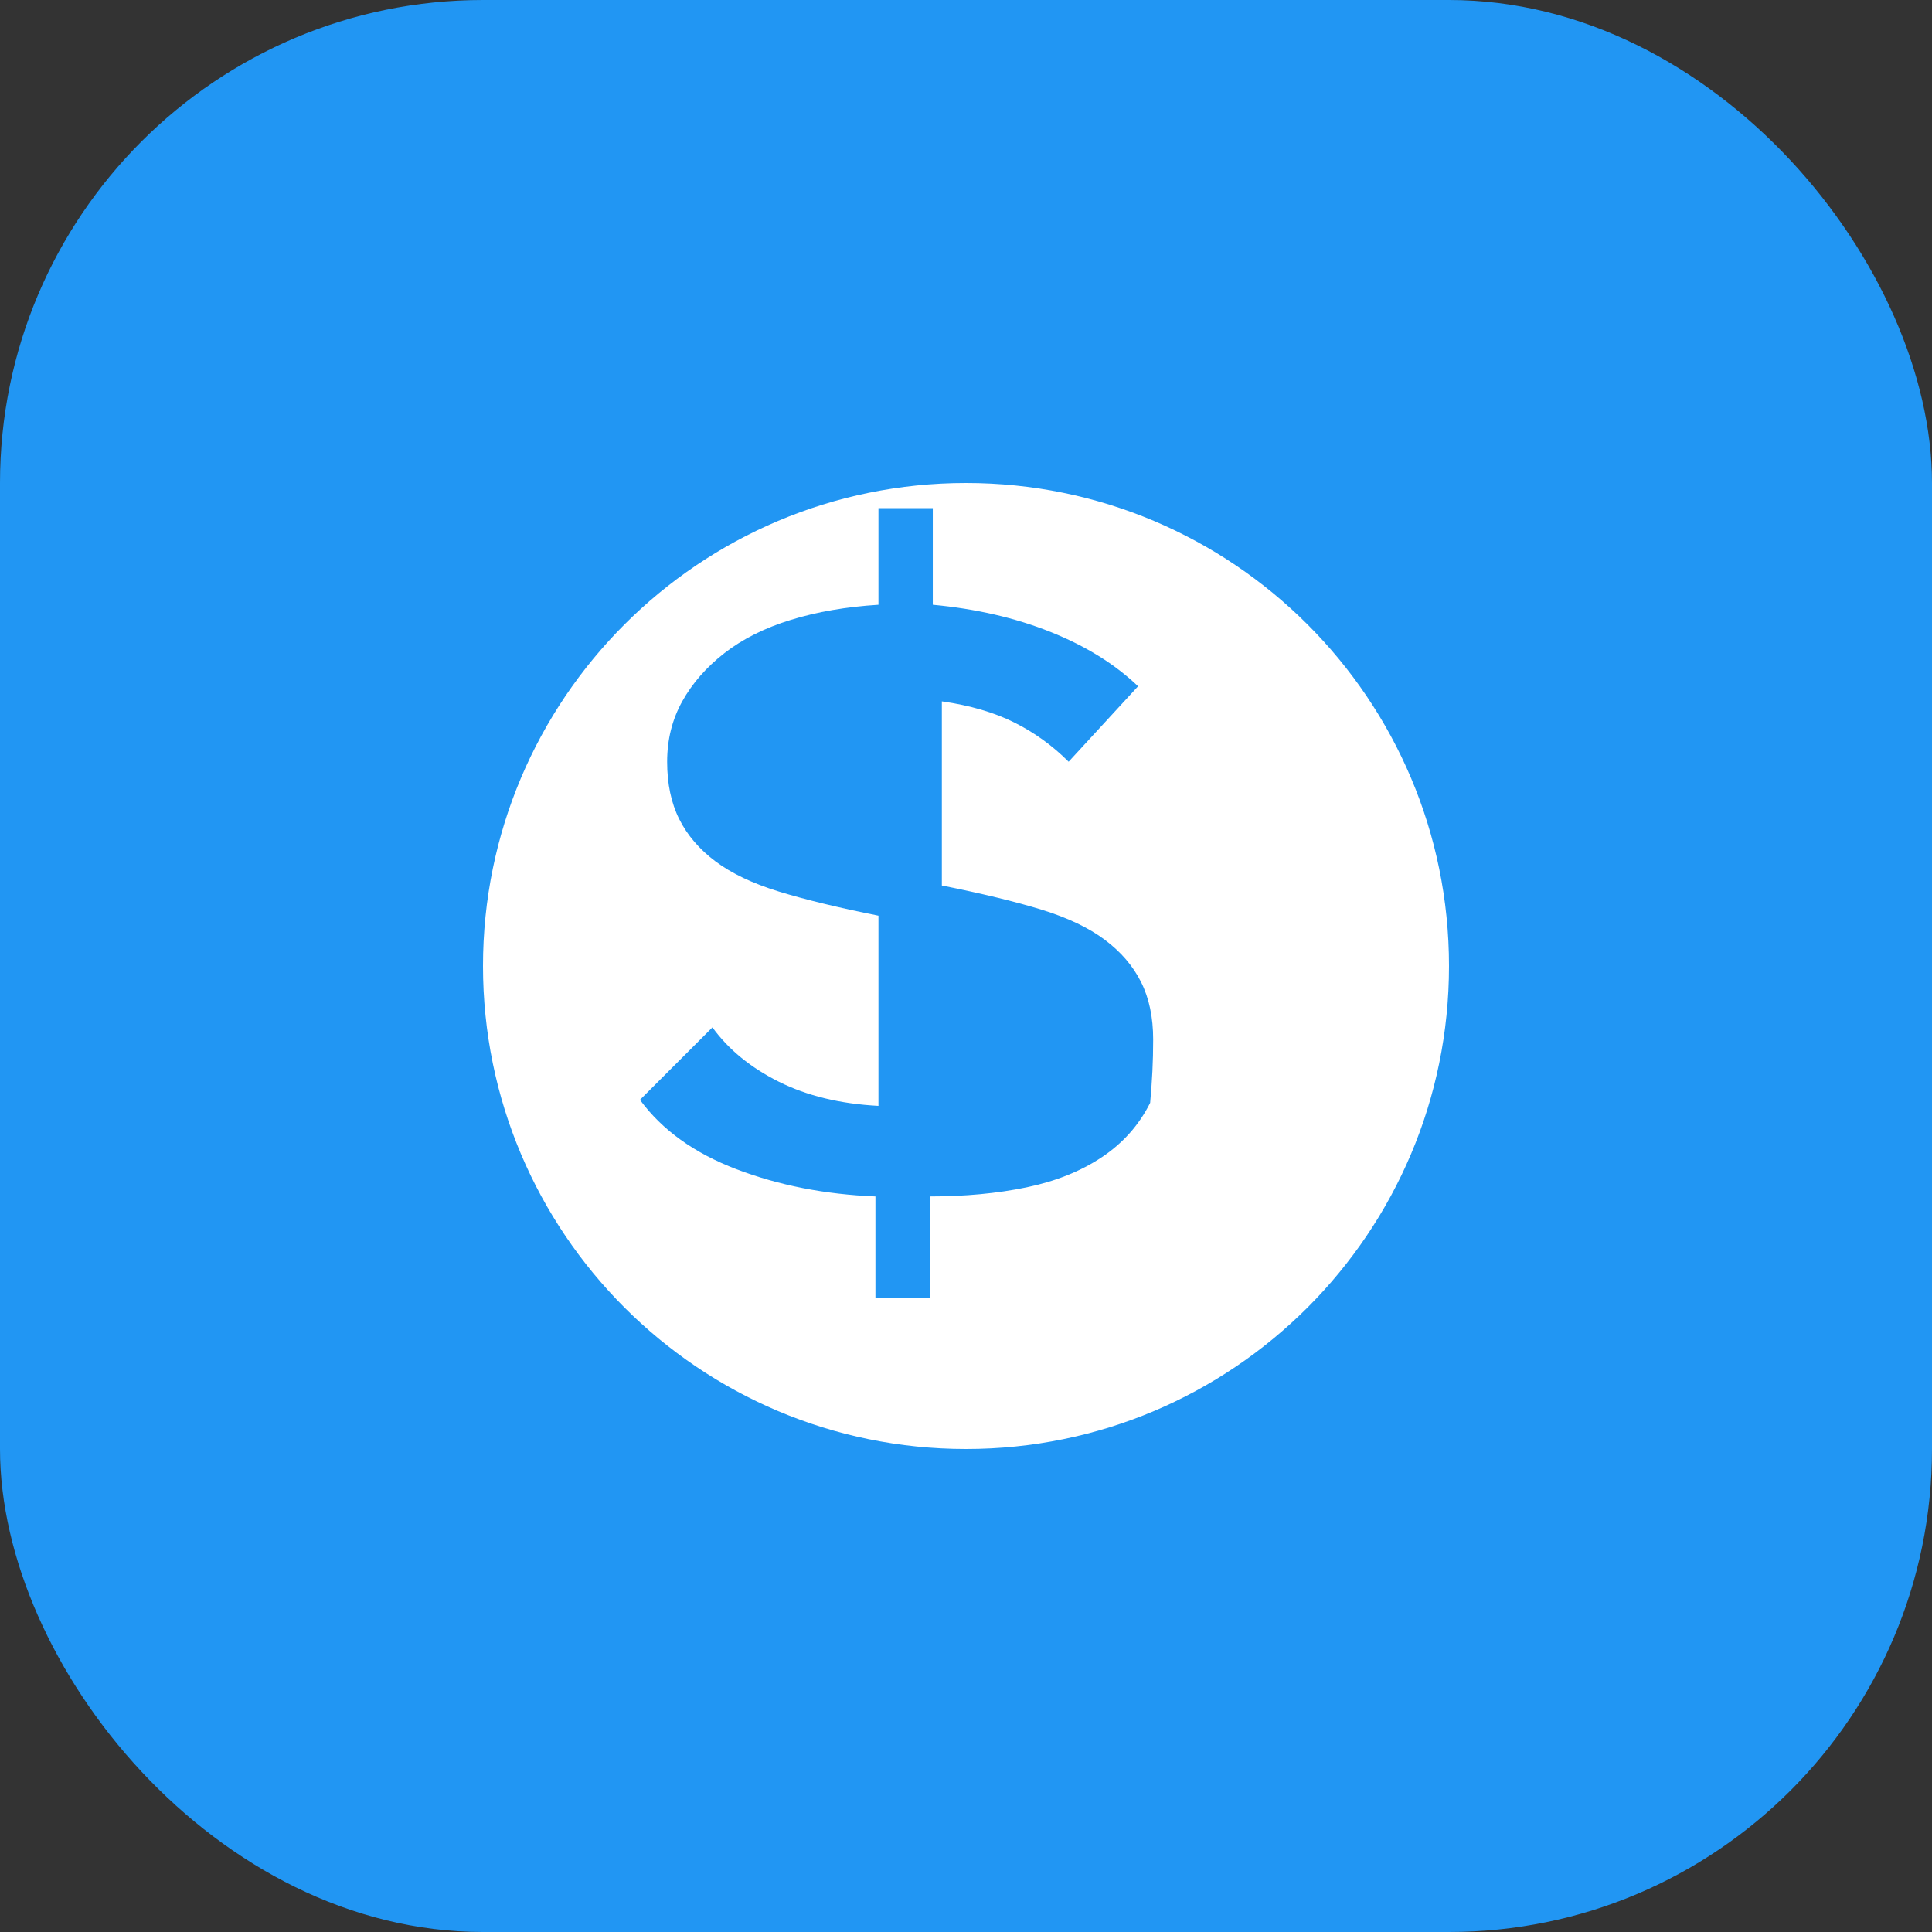 <svg width="512" height="512" viewBox="0 0 512 512" fill="none" xmlns="http://www.w3.org/2000/svg">
    <rect x="0" y="0" width="512" height="512" fill="#333333" stroke="none"/>
    <rect width="512" height="512" rx="128" fill="#2196F3"/>
    <path d="M256 128C185.307 128 128 185.307 128 256C128 326.693 185.307 384 256 384C326.693 384 384 326.693 384 256C384 185.307 326.693 128 256 128ZM304.8 292.267C301.867 298.133 297.6 302.933 292 306.667C286.4 310.4 279.733 313.067 272 314.667C264.267 316.267 255.733 317.067 246.4 317.067V344H232V317.067C218.667 316.533 206.4 314.133 195.2 309.867C184 305.6 175.467 299.467 169.6 291.467L188.8 272.267C193.067 278.133 198.933 282.933 206.4 286.667C213.867 290.4 222.667 292.533 232.8 293.067V242.667C222.133 240.533 213.333 238.4 206.4 236.267C199.467 234.133 193.867 231.467 189.6 228.267C185.333 225.067 182.133 221.333 180 217.067C177.867 212.8 176.8 207.733 176.8 201.867C176.8 196 178.133 190.667 180.8 185.867C183.467 181.067 187.2 176.8 192 173.067C196.8 169.333 202.667 166.4 209.6 164.267C216.533 162.133 224.267 160.8 232.8 160.267V134.667H247.2V160.267C258.667 161.333 269.067 163.733 278.4 167.467C287.733 171.2 295.467 176 301.6 181.867L283.2 201.867C278.933 197.6 274.133 194.133 268.8 191.467C263.467 188.8 257.067 186.933 249.6 185.867V234.667C260.267 236.8 269.067 238.933 276 241.067C282.933 243.2 288.533 245.867 292.8 249.067C297.067 252.267 300.267 256 302.4 260.267C304.533 264.533 305.6 269.6 305.6 275.467C305.6 281.333 305.333 286.4 304.8 292.267Z" fill="white"/>
</svg> 